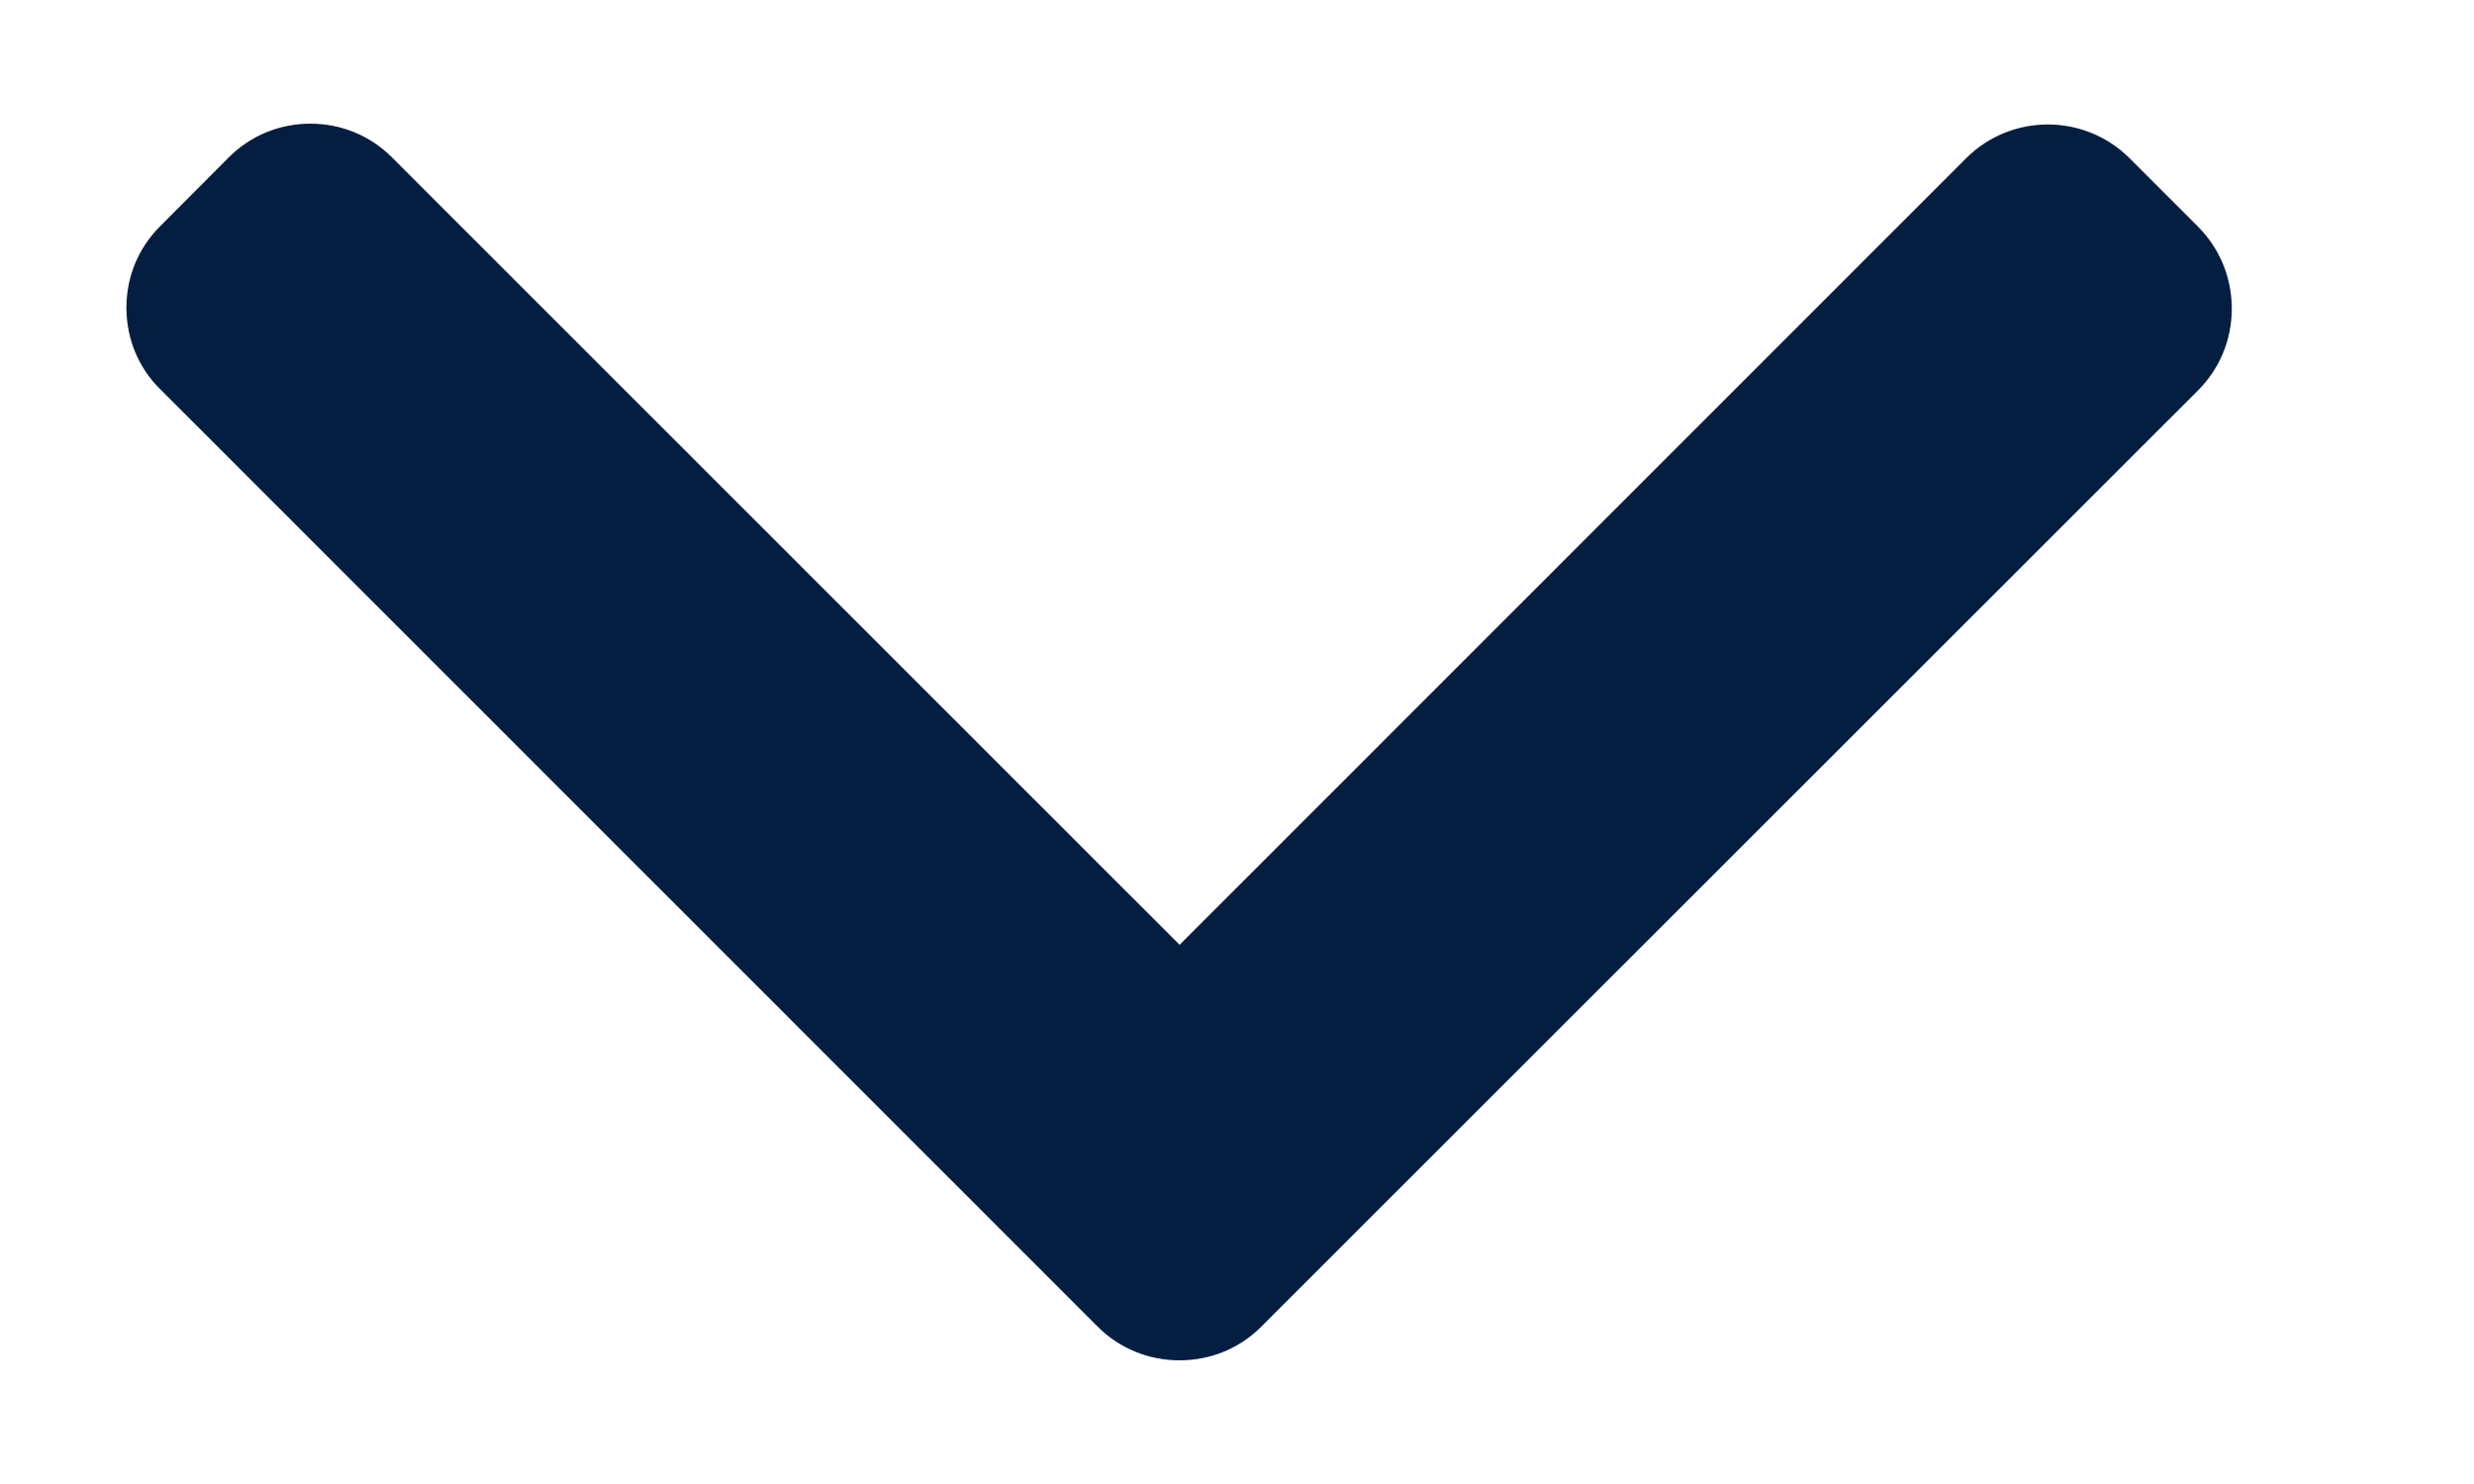 <svg width="10" height="6" viewBox="0 0 10 6" fill="none"
    xmlns="http://www.w3.org/2000/svg">
    <path d="M5.098 5.364L8.886 1.577C8.973 1.489 9.021 1.372 9.021 1.248C9.021 1.123 8.973 1.006 8.886 0.918L8.607 0.639C8.425 0.458 8.13 0.458 7.948 0.639L4.768 3.82L1.584 0.636C1.496 0.548 1.379 0.5 1.255 0.5C1.13 0.5 1.013 0.548 0.925 0.636L0.647 0.915C0.559 1.003 0.511 1.119 0.511 1.244C0.511 1.369 0.559 1.486 0.647 1.573L4.437 5.364C4.525 5.452 4.643 5.5 4.768 5.5C4.893 5.5 5.01 5.452 5.098 5.364Z" fill="#041E42"/>
</svg>
